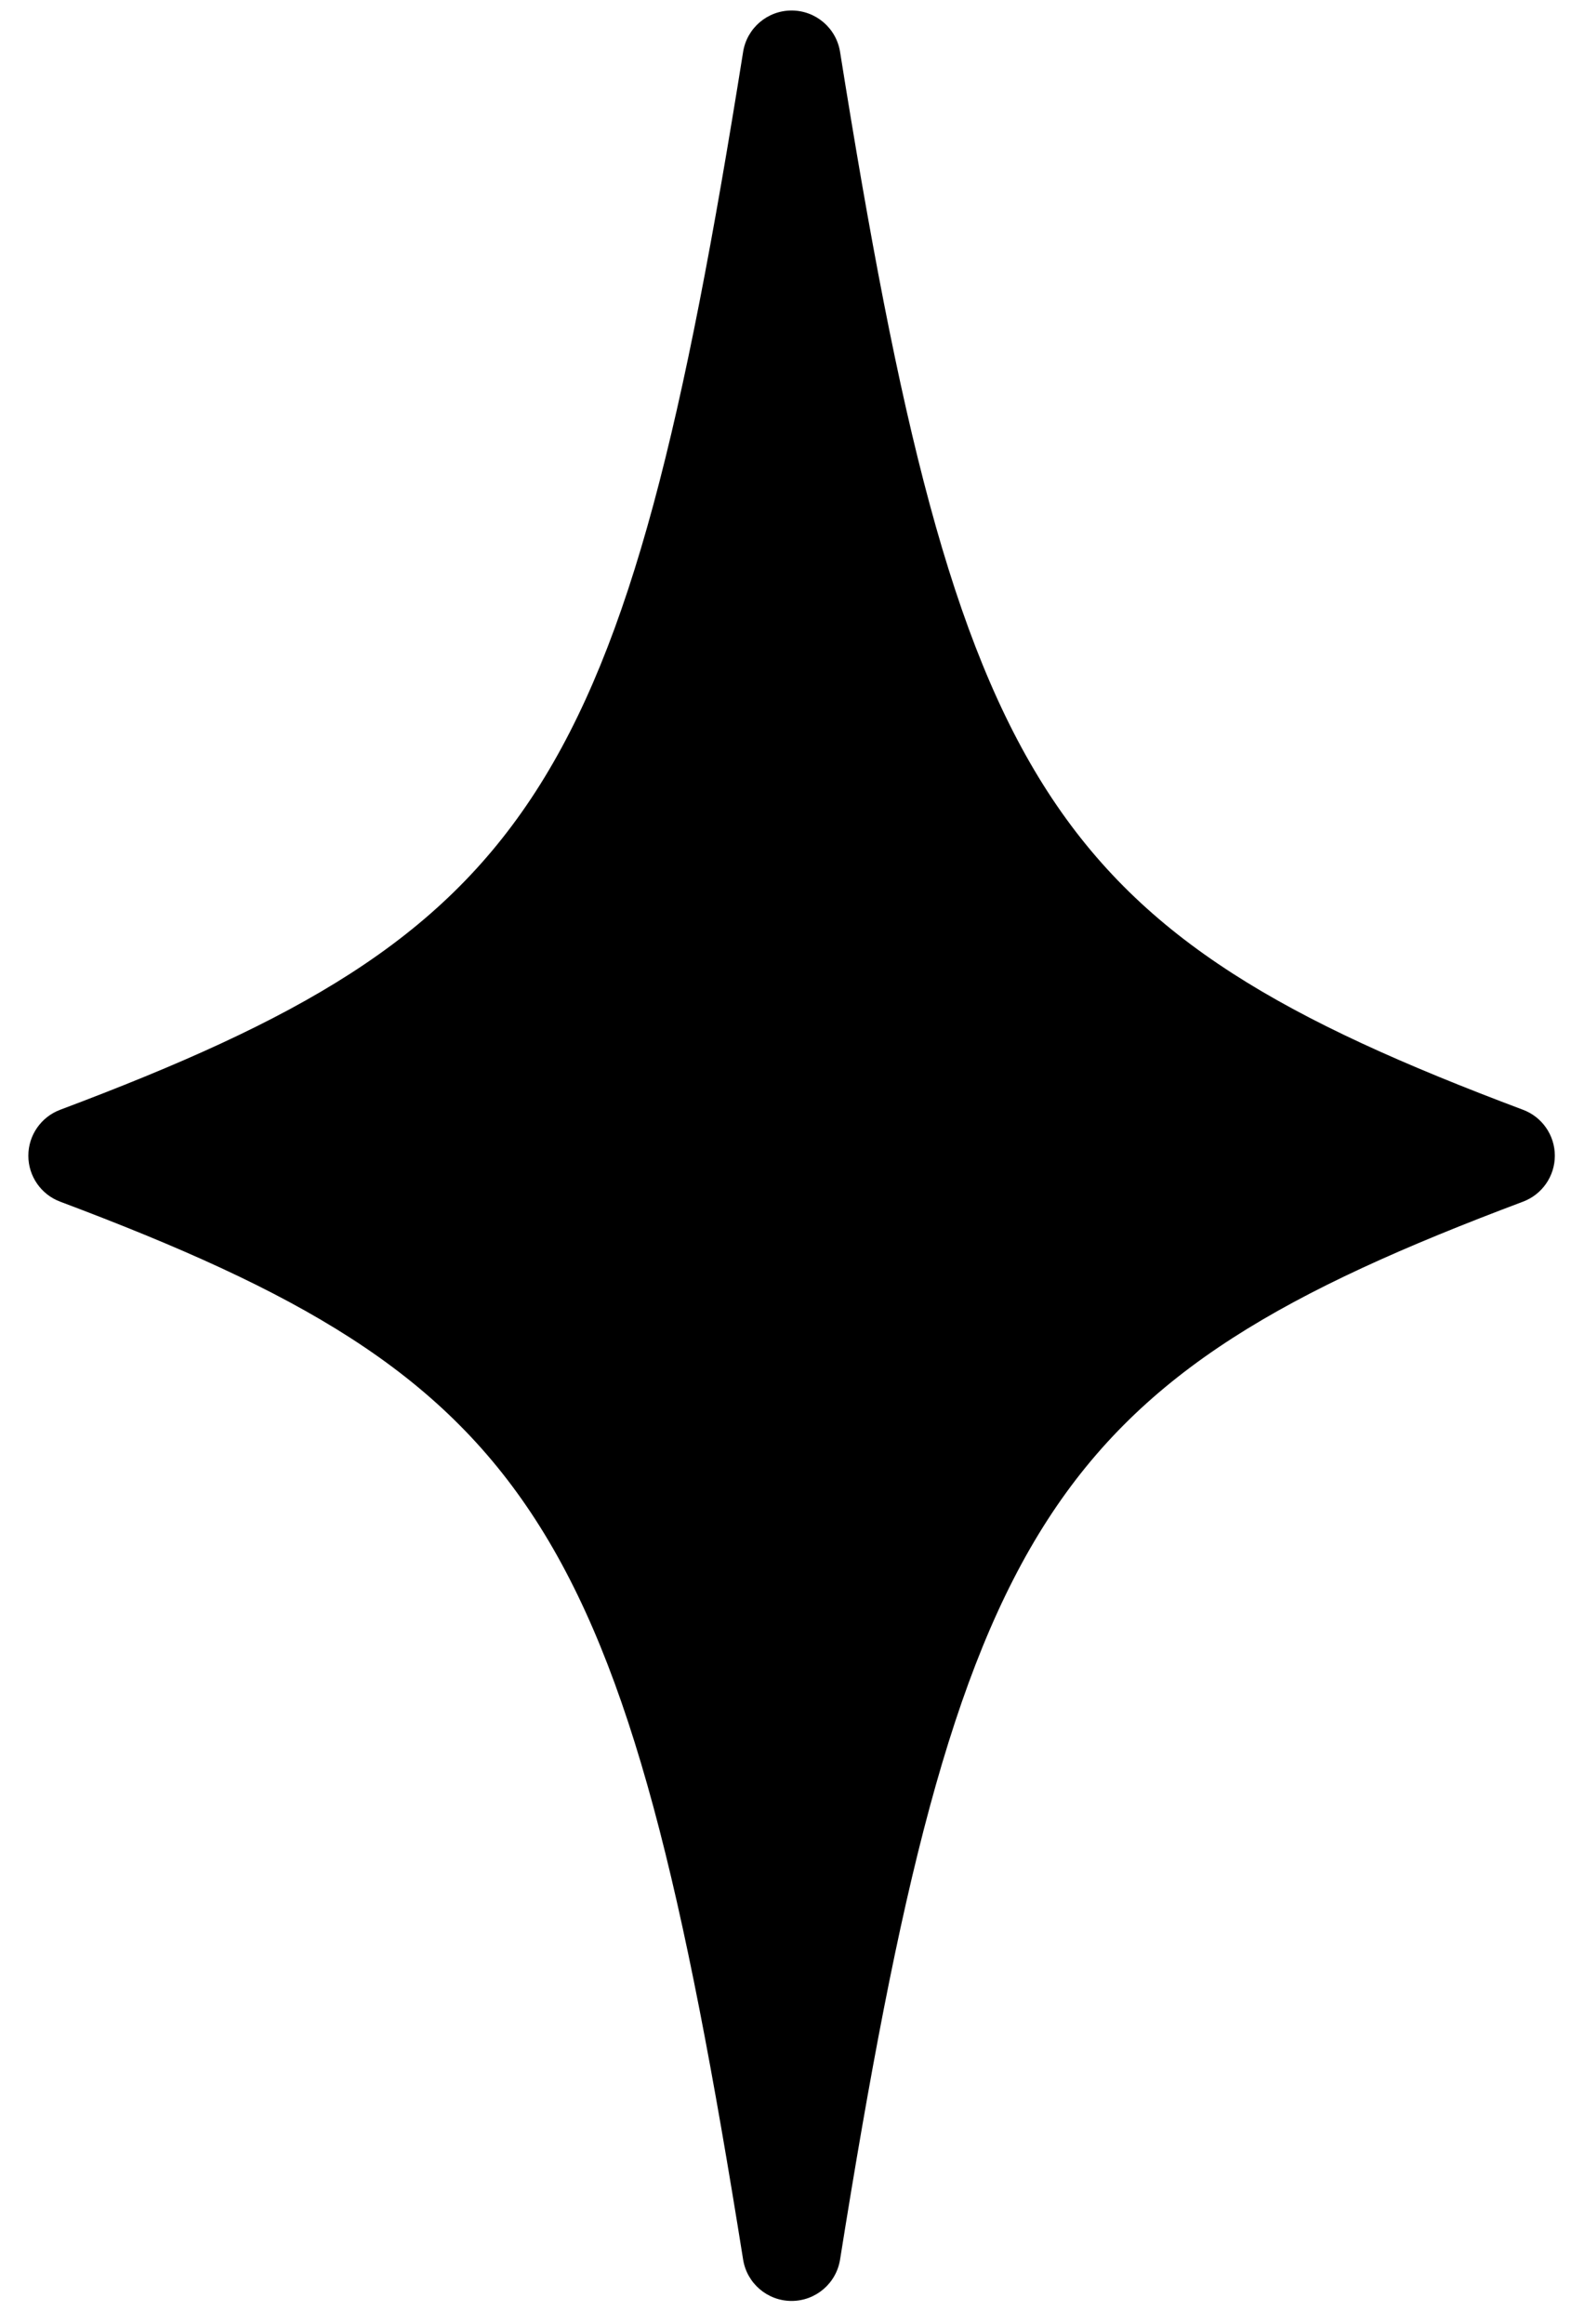 <svg width="48" height="71" viewBox="0 0 48 71" fill="none" xmlns="http://www.w3.org/2000/svg">
<path d="M47.506 35.309C47.506 34.684 47.118 34.124 46.533 33.905C32.009 28.447 29.278 24.218 25.667 1.585C25.551 0.857 24.923 0.321 24.186 0.321C23.449 0.321 22.821 0.857 22.705 1.585C19.094 24.219 16.363 28.447 1.839 33.905C1.254 34.125 0.866 34.684 0.866 35.309C0.866 35.934 1.254 36.494 1.839 36.713C16.363 42.172 19.094 46.401 22.705 69.033C22.821 69.761 23.449 70.297 24.186 70.297C24.923 70.297 25.551 69.761 25.667 69.033C29.278 46.4 32.009 42.172 46.533 36.713C47.118 36.493 47.506 35.934 47.506 35.309Z" fill="black"/>
</svg>
